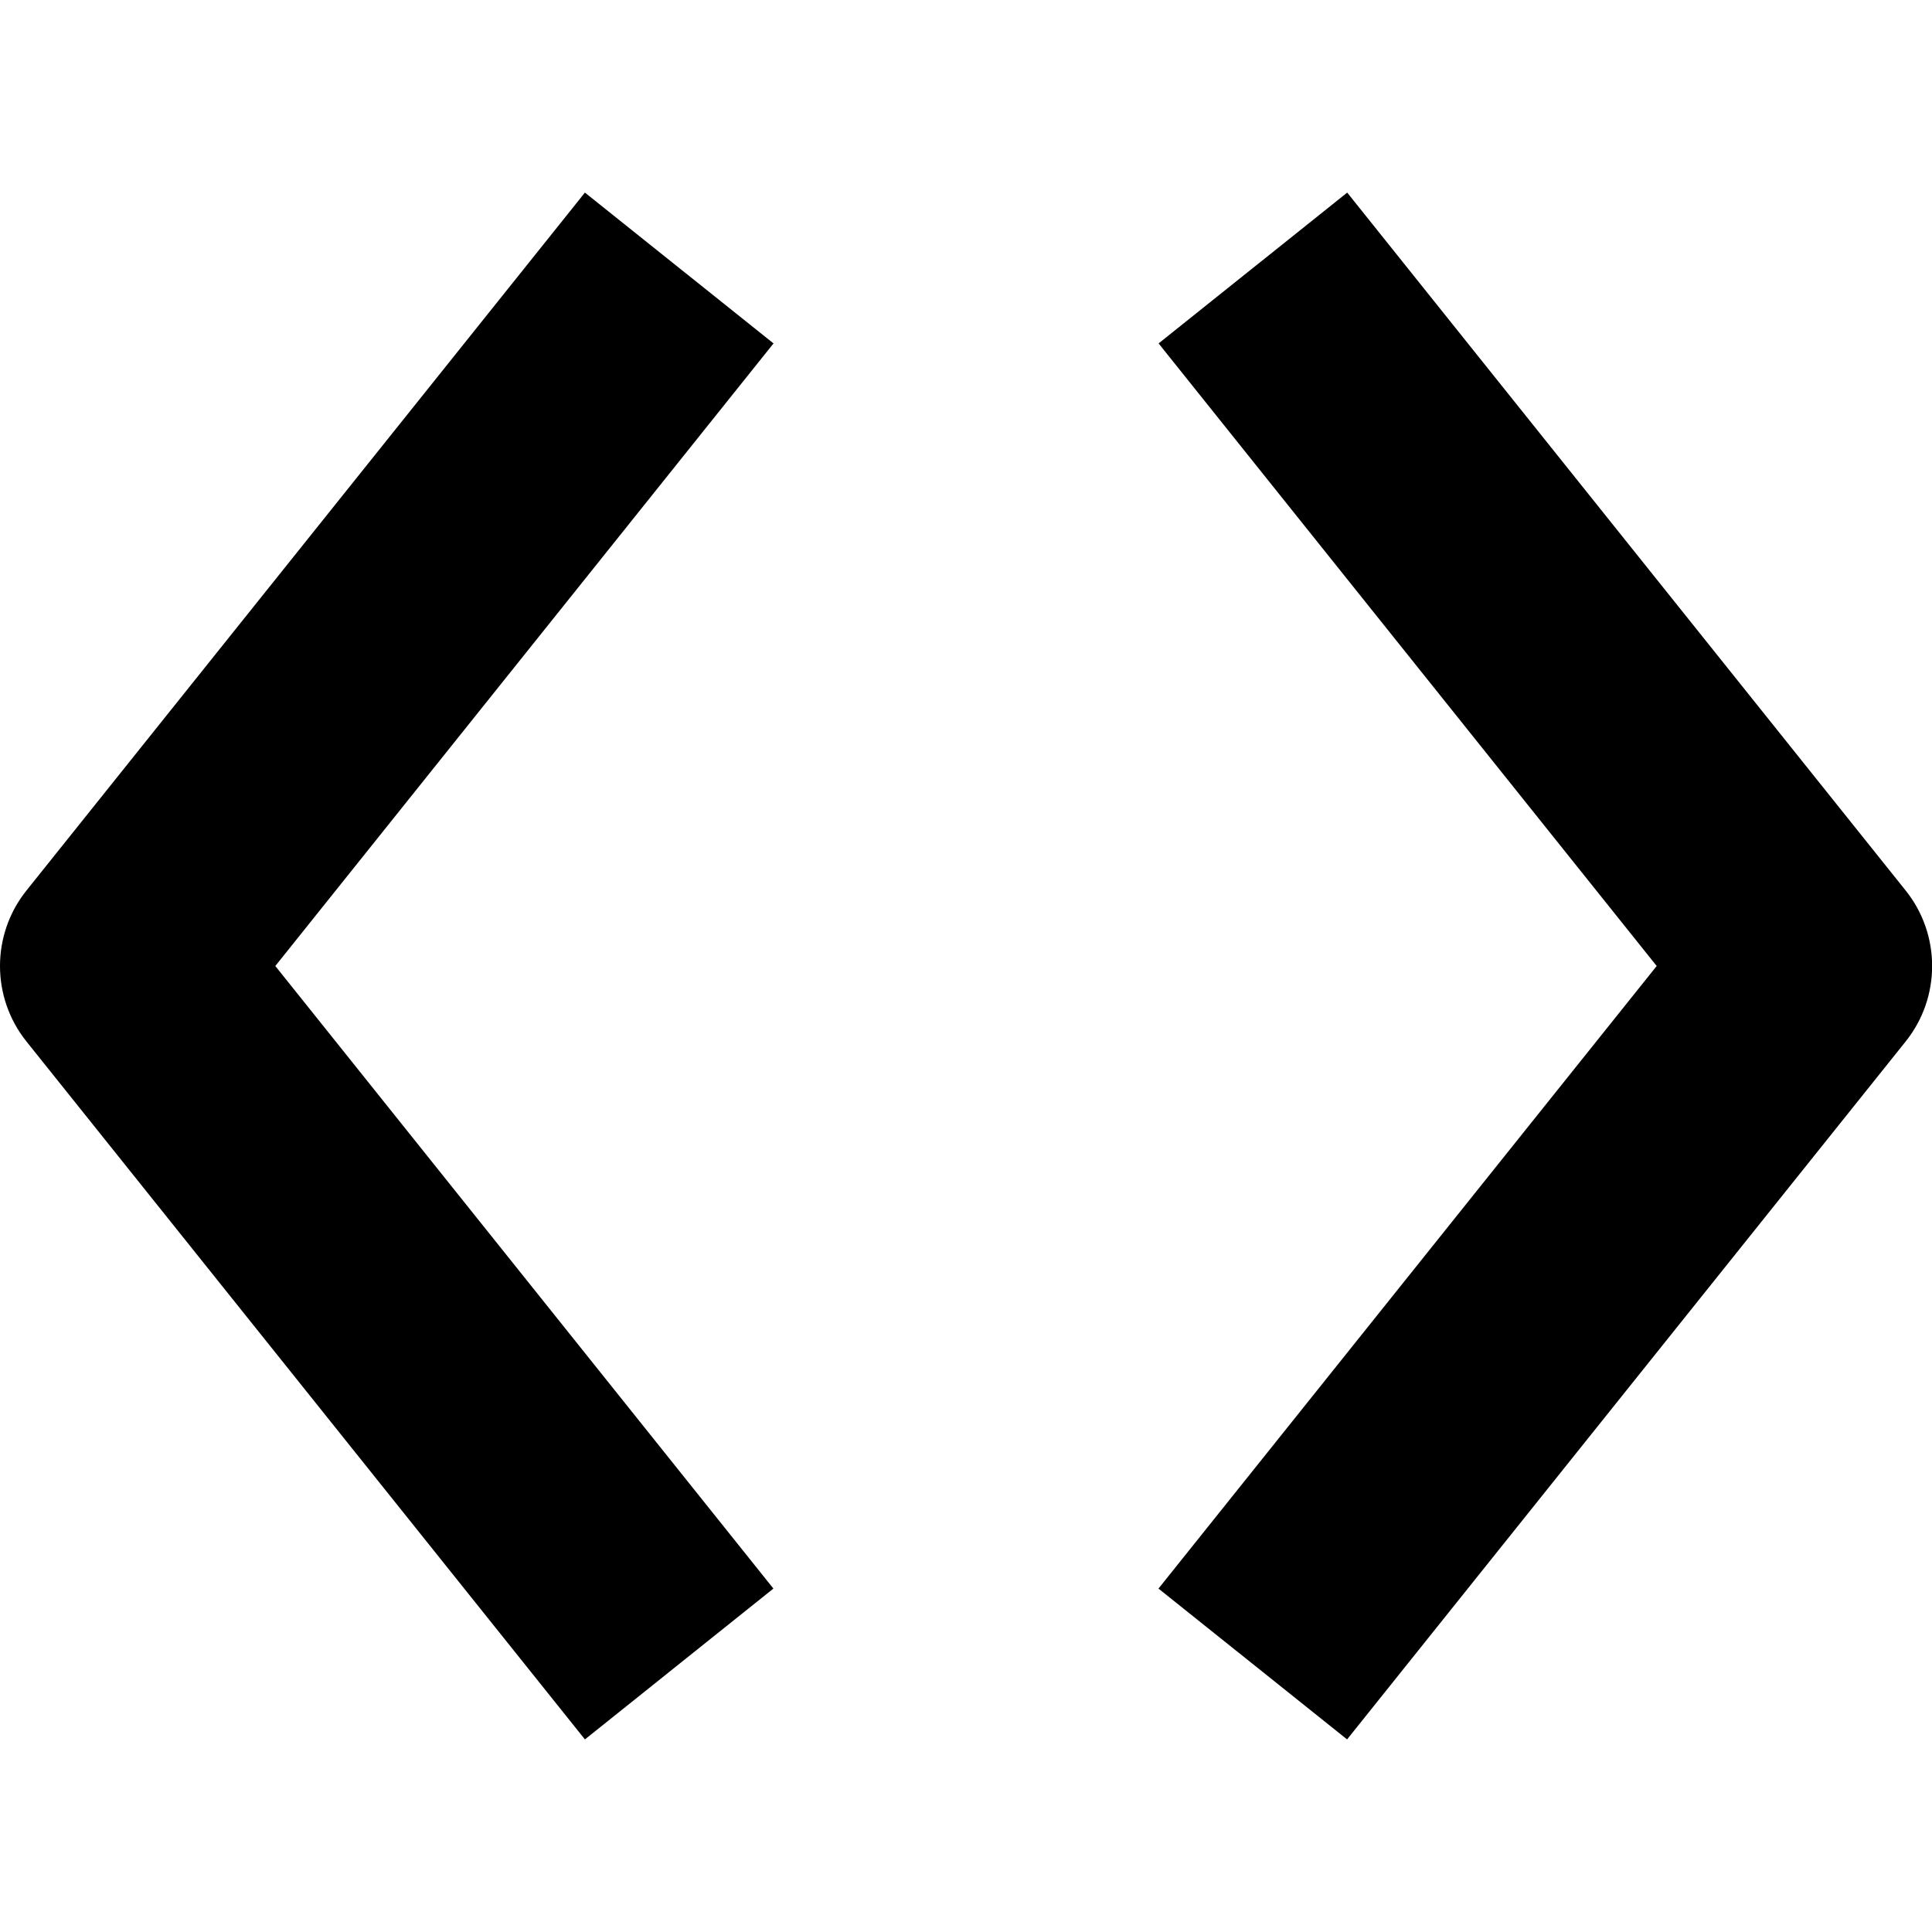<!-- Generated by IcoMoon.io -->
<svg version="1.1" xmlns="http://www.w3.org/2000/svg" width="32" height="32" viewBox="0 0 32 32">
<title>enlarge-46</title>
<path d="M9.688 28.81l-9.25-11.56c-0.584-0.73-0.584-1.77 0-2.5l9.25-11.56 3.124 2.498-8.252 10.312 8.25 10.312-3.122 2.498z"></path>
<path d="M22.312 28.81l-3.124-2.498 8.252-10.312-8.25-10.312 3.124-2.498 9.25 11.56c0.584 0.73 0.584 1.77 0 2.5l-9.252 11.56z"></path>
</svg>
